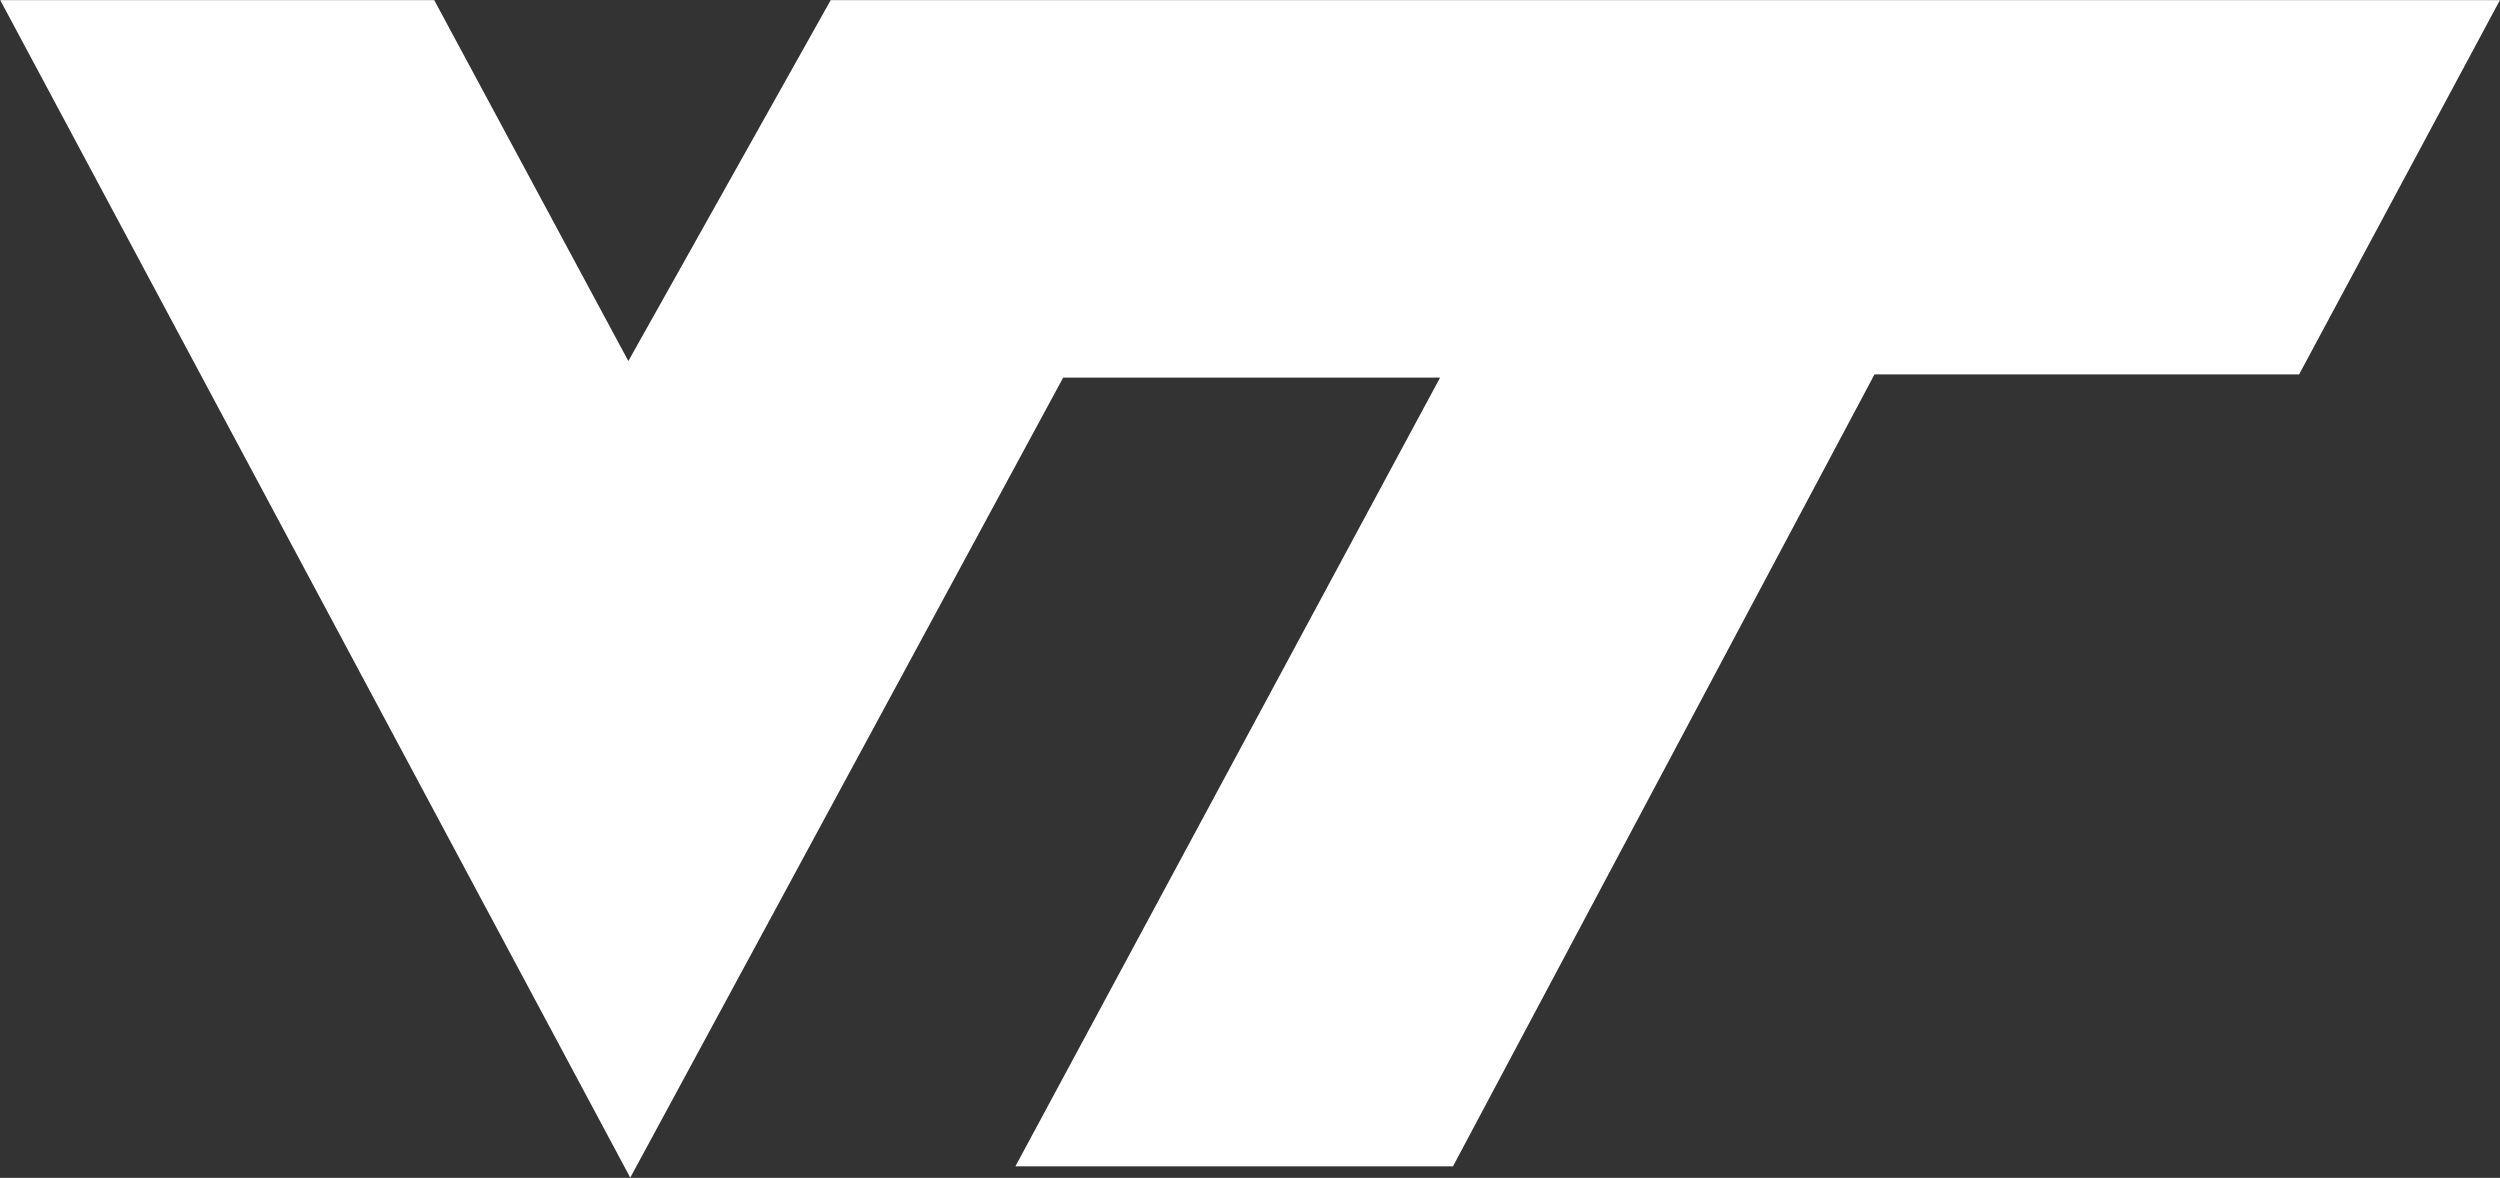 <svg xmlns:rdf="http://www.w3.org/1999/02/22-rdf-syntax-ns#" xmlns="http://www.w3.org/2000/svg" xml:space="preserve" version="1.1" xmlns:cc="http://creativecommons.org/ns#" xmlns:xlink="http://www.w3.org/1999/xlink" xmlns:dc="http://purl.org/dc/elements/1.1/" viewBox="0.95 1.02 204.22 96.22">	
	<rect x="0.95" y="1.02" width="204.22" height="96.22" fill="#333333" stroke="none"/>	
	<g transform="matrix(1.25 0 0 -1.25 -127.51 602.7)">	
	<g transform="translate(.774 .774)">	
	<path d="m156.28 480.56-13.223-23.585-12.685 23.585h-28.362l41.172-76.95 28.291 52.284h24.631l-27.753-51.543h28.597l27.545 51.751h27.748l13.123 24.458h-109.08z" fill="white"></path>	
	<path d="m129.27 478.73 13.748-25.568 14.338 25.568h104.93l-11.153-20.787h-27.75l-27.545-51.753h-24.416l27.75 51.544h-28.801l-27.187-50.245-38.113 71.241h24.195z" fill="white"></path>	
	<path d="m108.14 476.89h20.034l14.814-27.544 15.446 27.544h100.79l-9.184-17.112h-27.752l-27.547-51.75h-20.24l27.751 51.54h-32.97l-26.082-48.203-35.06 65.525z" fill="white"></path>	</g>	
</g></svg>